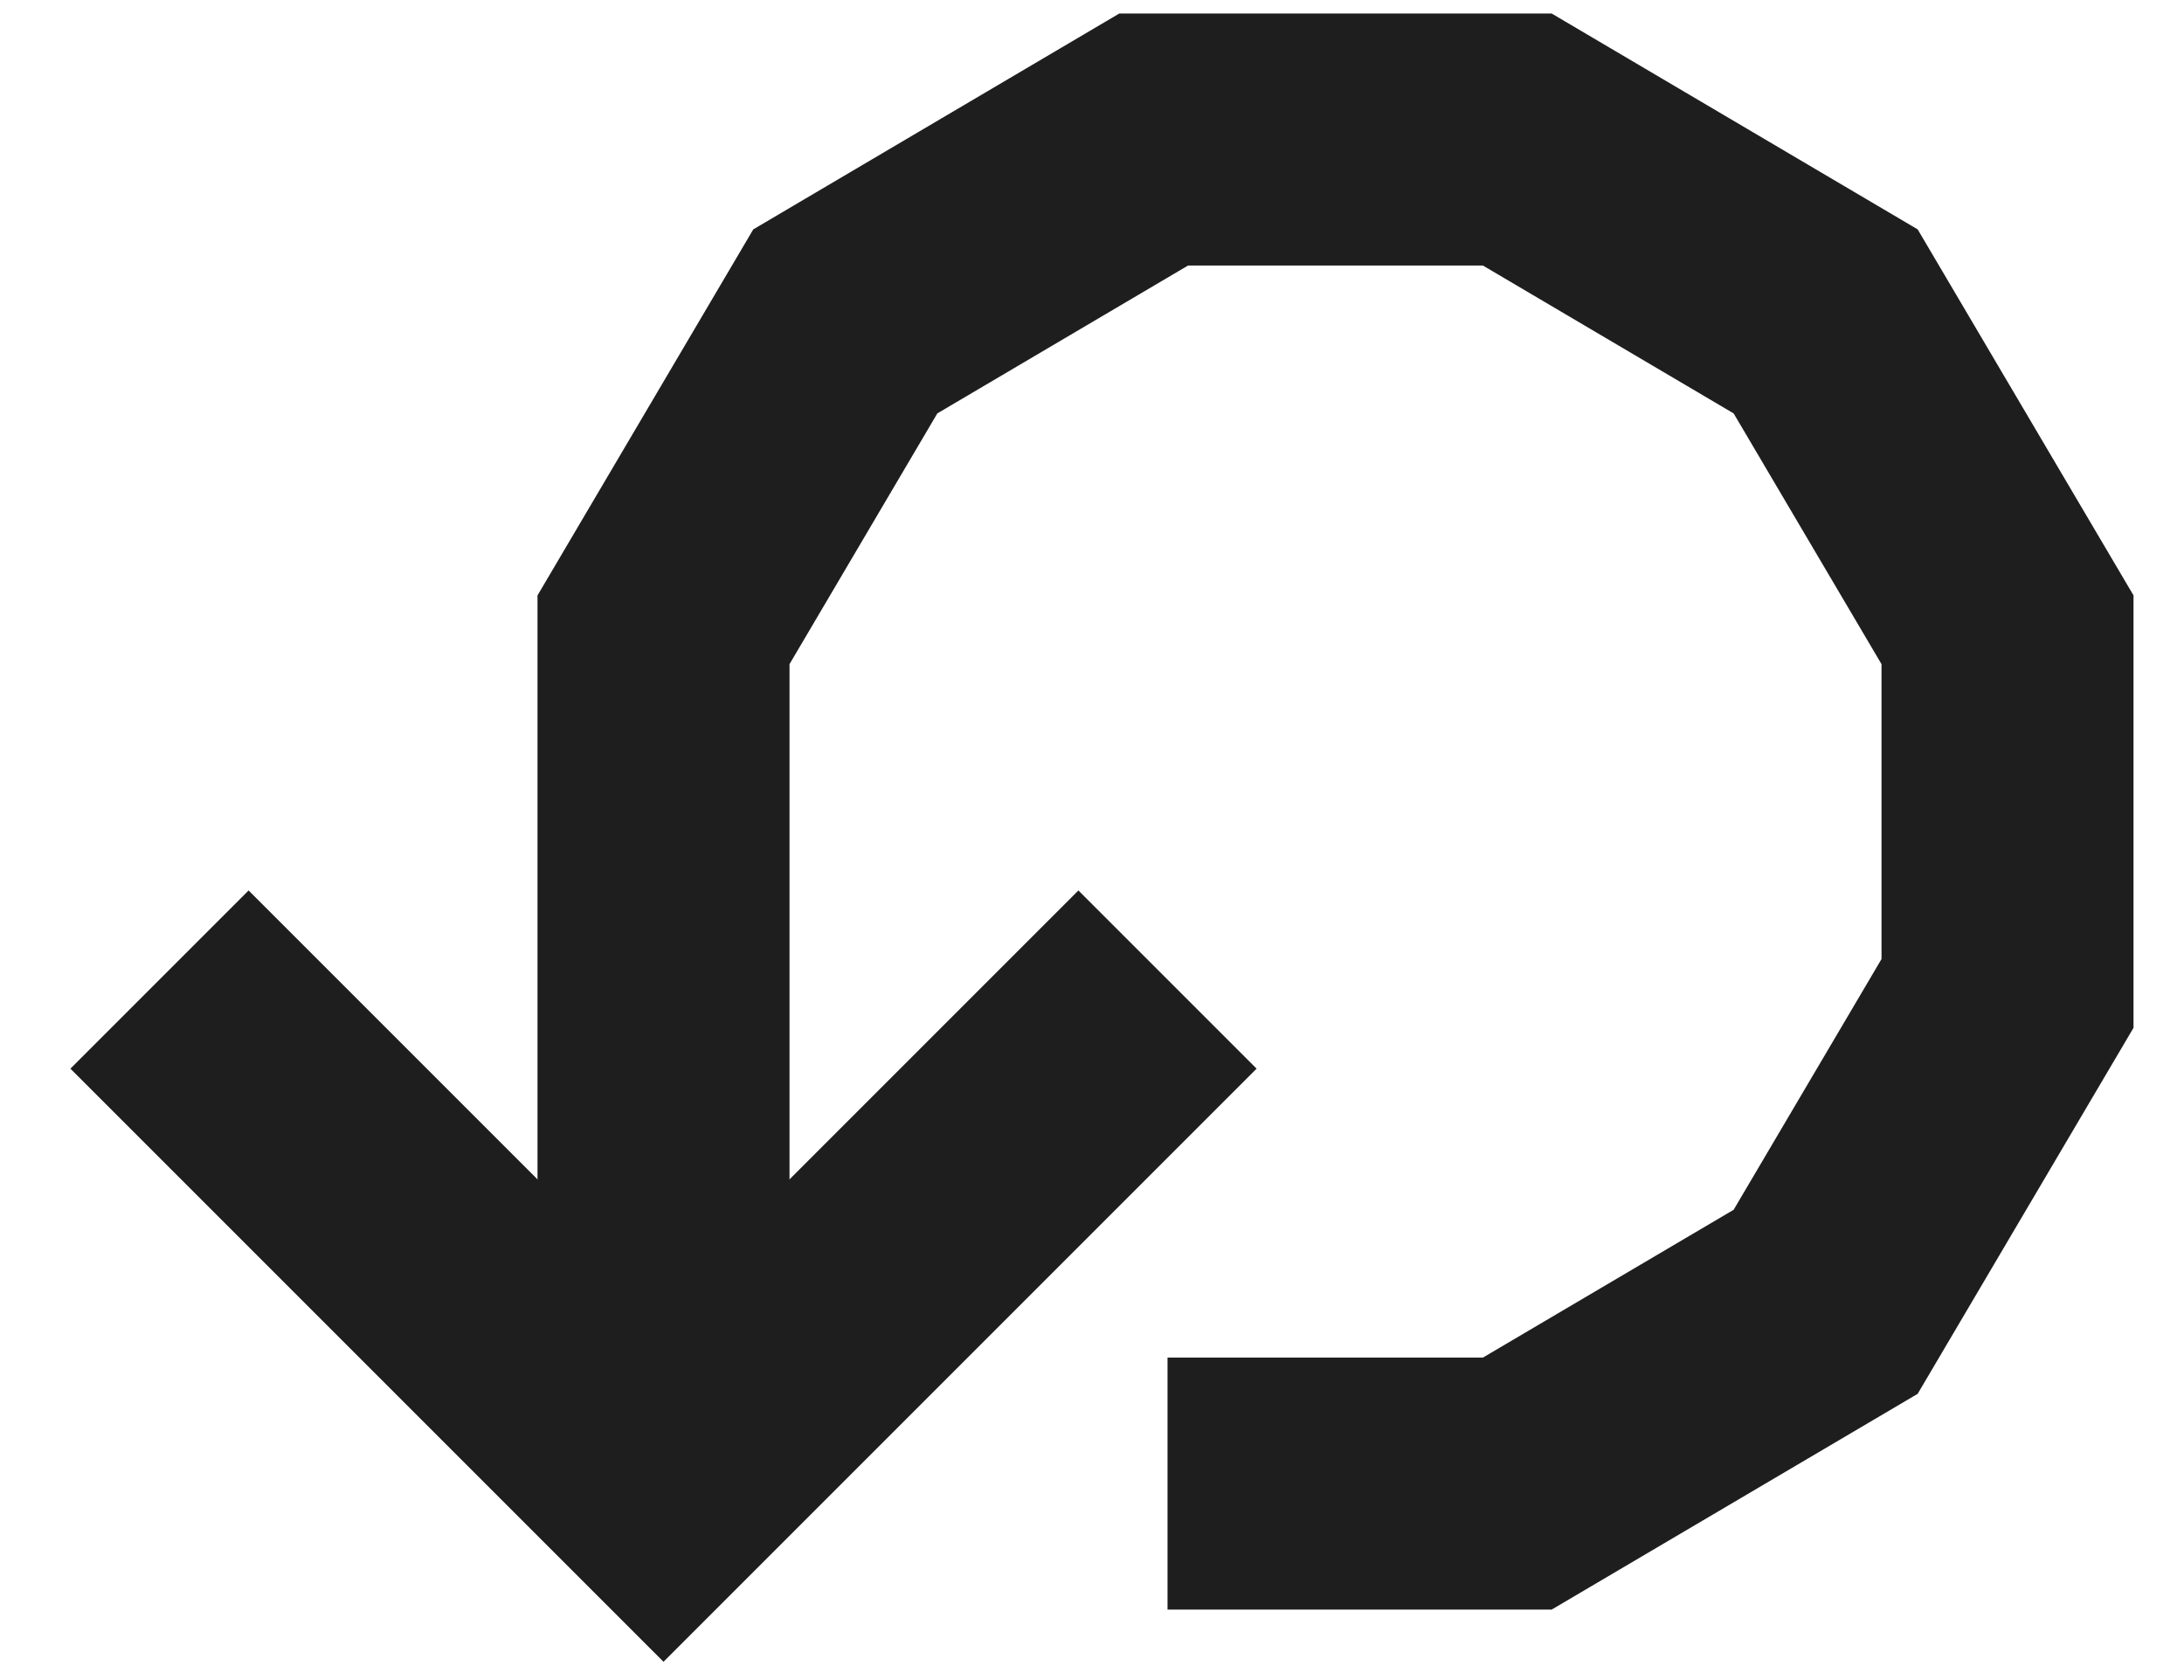 <svg width="26" height="20" viewBox="0 0 26 20" fill="none" xmlns="http://www.w3.org/2000/svg">
<path d="M7.899 17.661V7.497L10.063 3.826L13.734 1.661H18.063L21.734 3.826L23.899 7.497V11.826L21.734 15.497L18.063 17.661H13.899" stroke="#1E1E1E" stroke-width="3"/>
<path d="M1.899 11.661L7.899 17.661L13.899 11.661" stroke="#1E1E1E" stroke-width="3"/>
</svg>
